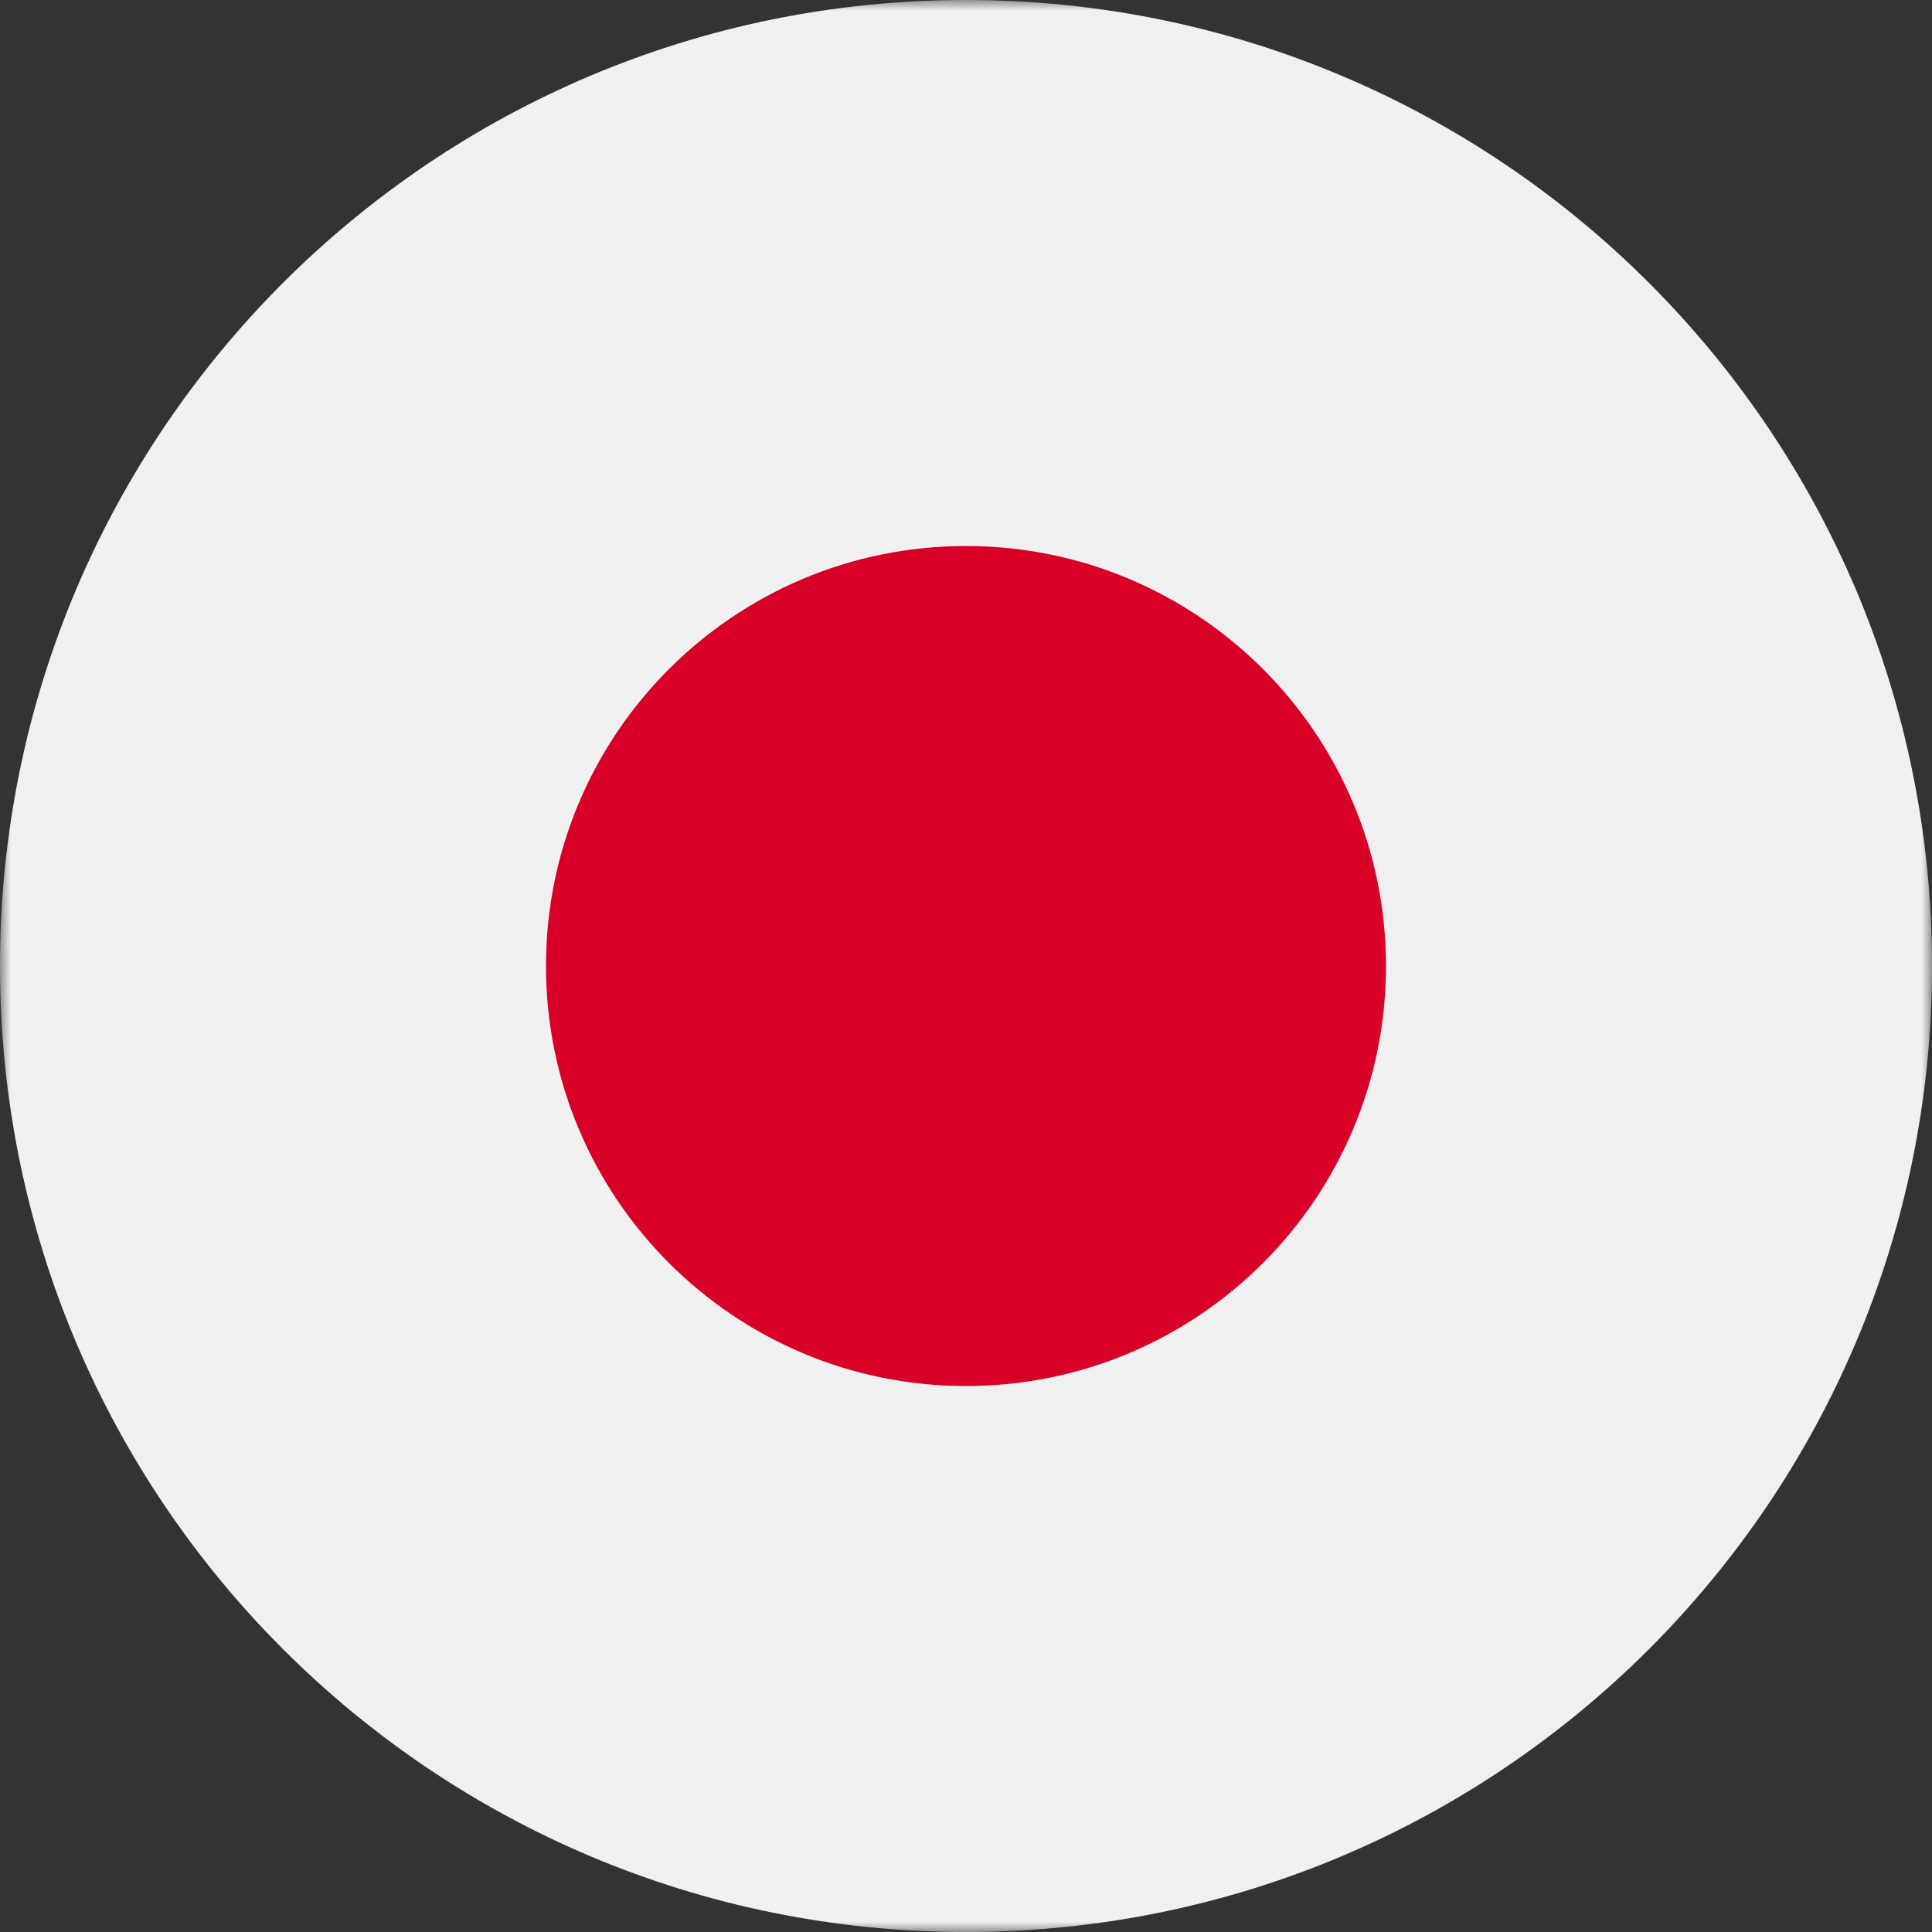 <svg width="90" height="90" viewBox="0 0 90 90" fill="none" xmlns="http://www.w3.org/2000/svg">
<rect x="0" y="0" width="90" height="90" fill="#333333" stroke="none"/>
<g clip-path="url(#clip0_394_6619)">
<mask id="mask0_394_6619" style="mask-type:luminance" maskUnits="userSpaceOnUse" x="0" y="0" width="90" height="90">
<path d="M0 0L0 90H90V0H0Z" fill="white"/>
</mask>
<g mask="url(#mask0_394_6619)">
<path d="M90 45C90 20.147 69.853 0 45 0C20.147 0 0 20.147 0 45C0 69.853 20.147 90 45 90C69.853 90 90 69.853 90 45Z" fill="#F0F0F0"/>
<path d="M64.564 45.001C64.564 34.196 55.804 25.436 44.999 25.436C34.193 25.436 25.434 34.196 25.434 45.001C25.434 55.807 34.193 64.566 44.999 64.566C55.804 64.566 64.564 55.807 64.564 45.001Z" fill="#D80027"/>
</g>
</g>
<defs>
<clipPath id="clip0_394_6619">
<rect width="90" height="90" fill="white" transform="matrix(0 -1 1 0 0 90)"/>
</clipPath>
</defs>
</svg>
